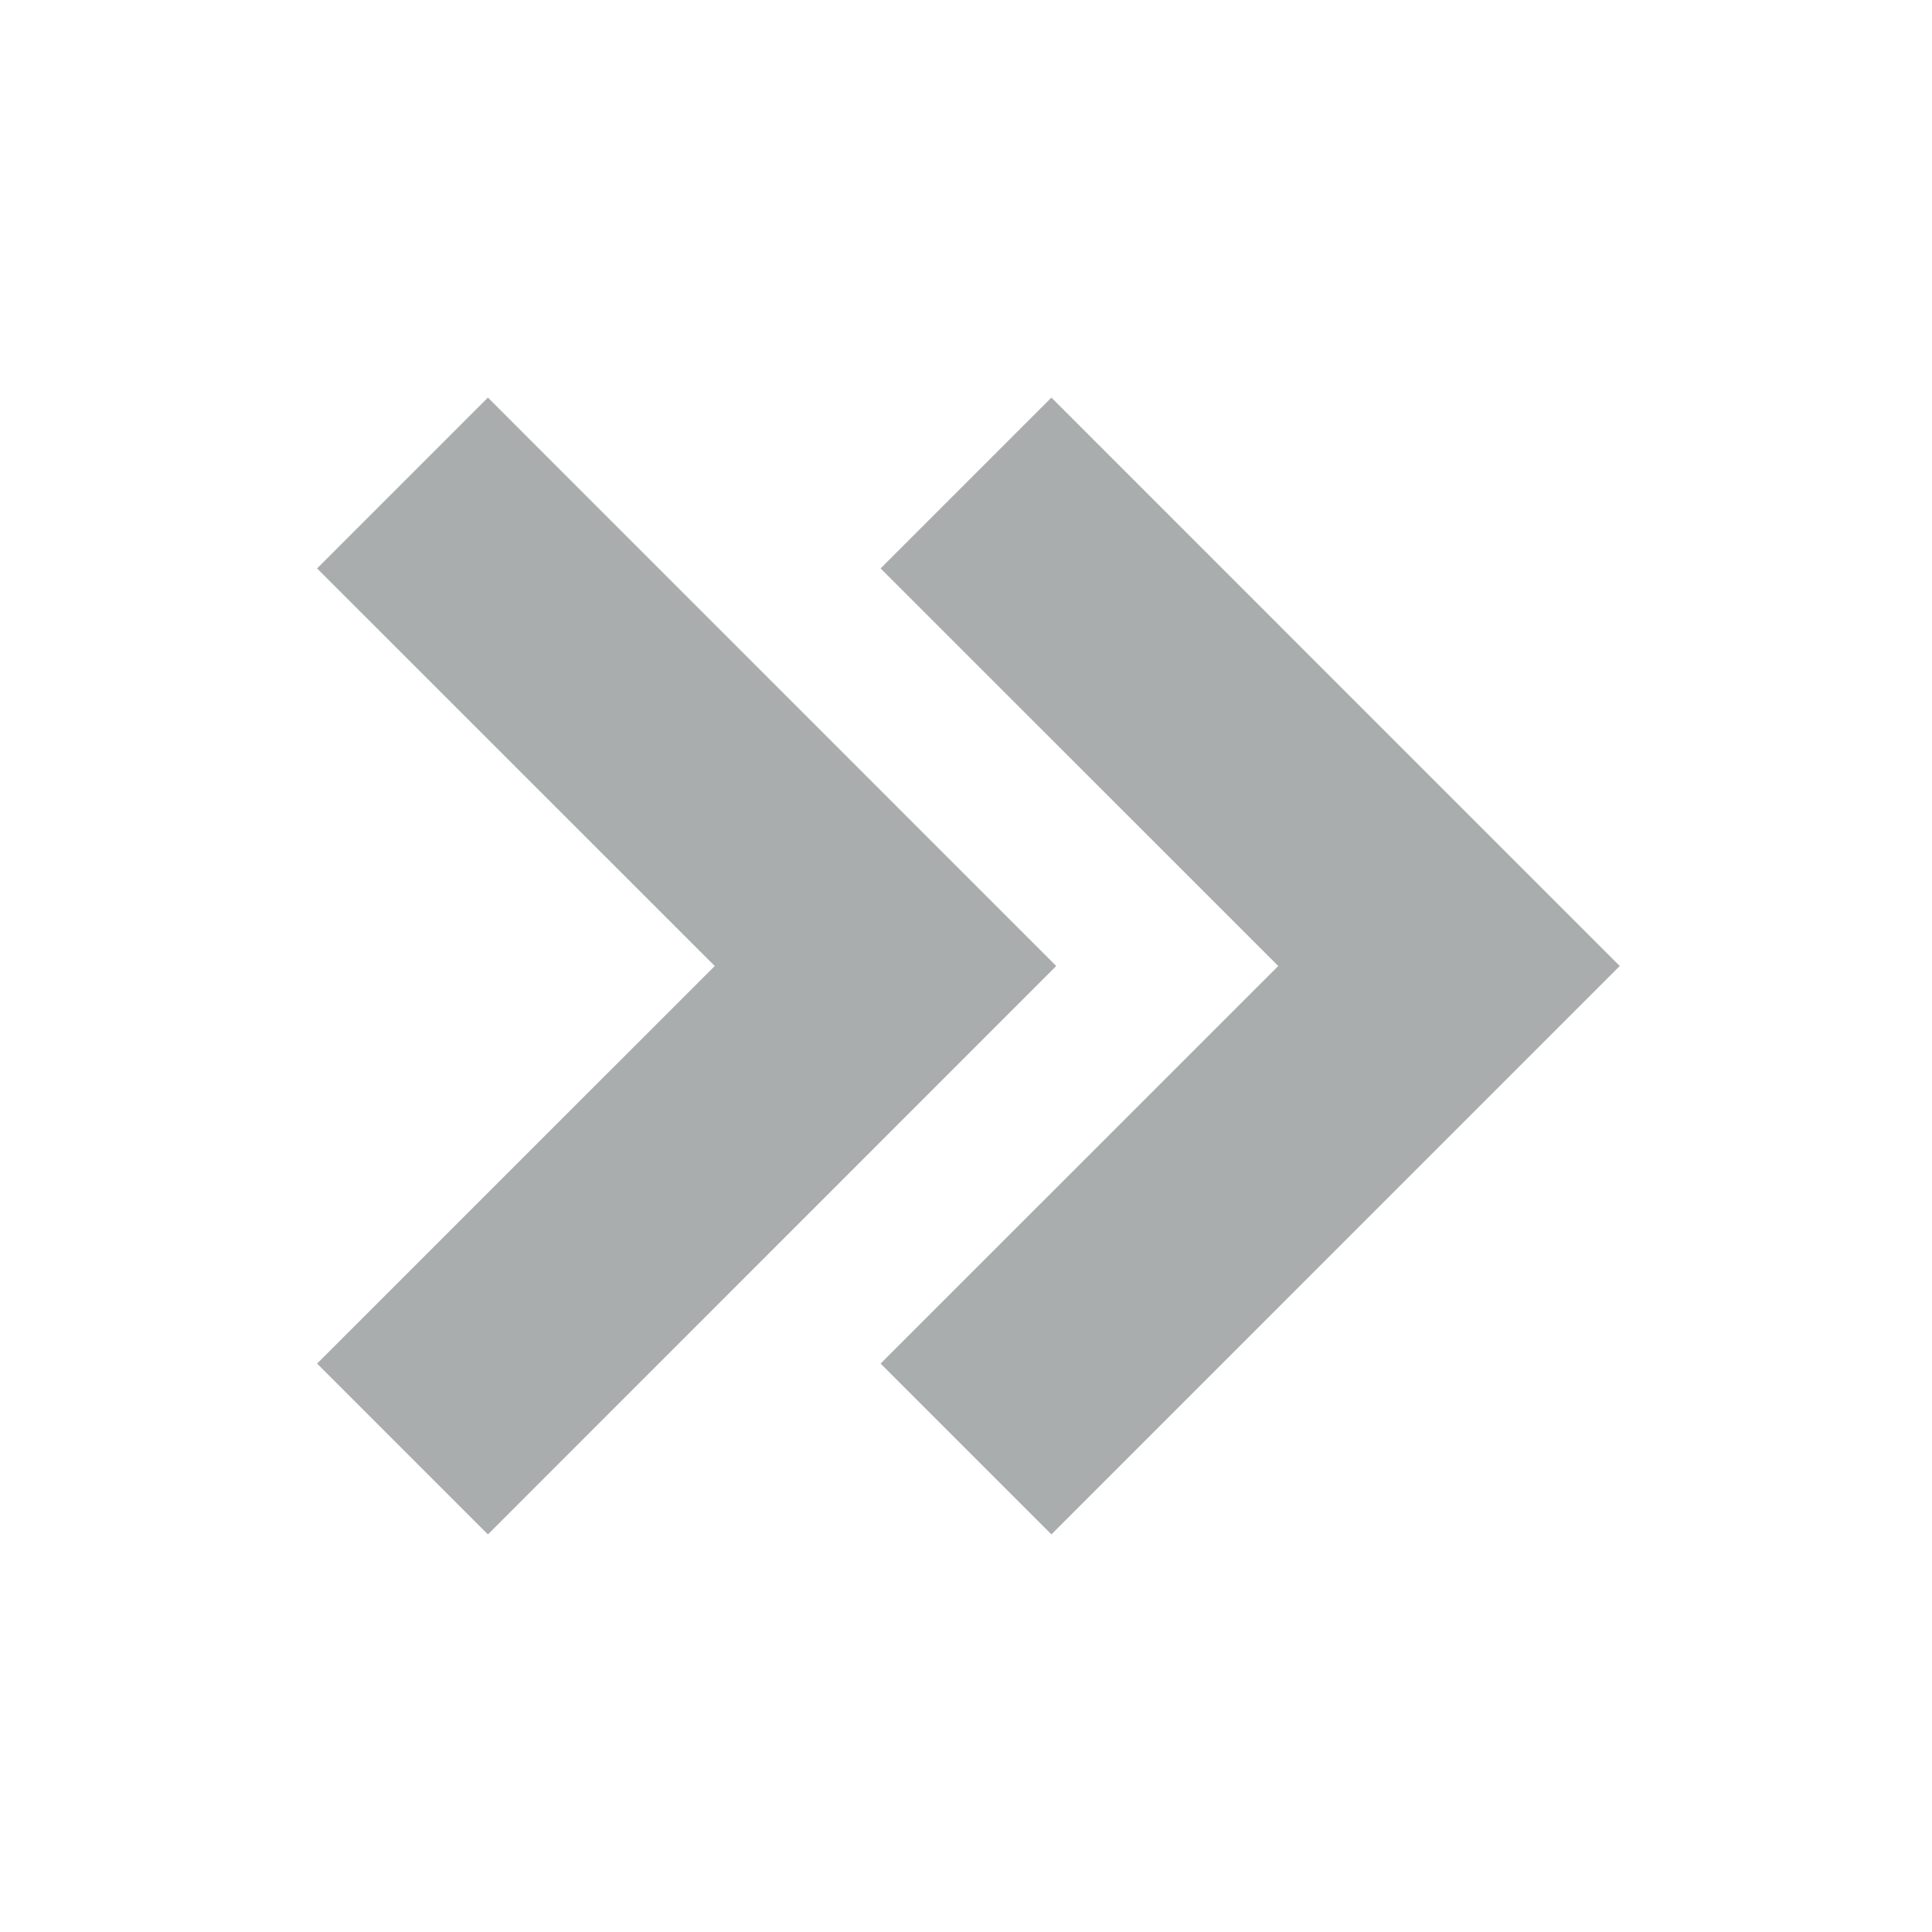 <svg xmlns="http://www.w3.org/2000/svg" width="36" height="36" viewBox="0 0 24 24"><path fill="#aaadad" d="m13.061 4.939-2.122 2.122L15.879 12l-4.94 4.939 2.122 2.122L20.121 12z"/><path fill="#aaadad" d="M6.061 19.061 13.121 12l-7.06-7.061-2.122 2.122L8.879 12l-4.94 4.939z"/></svg>